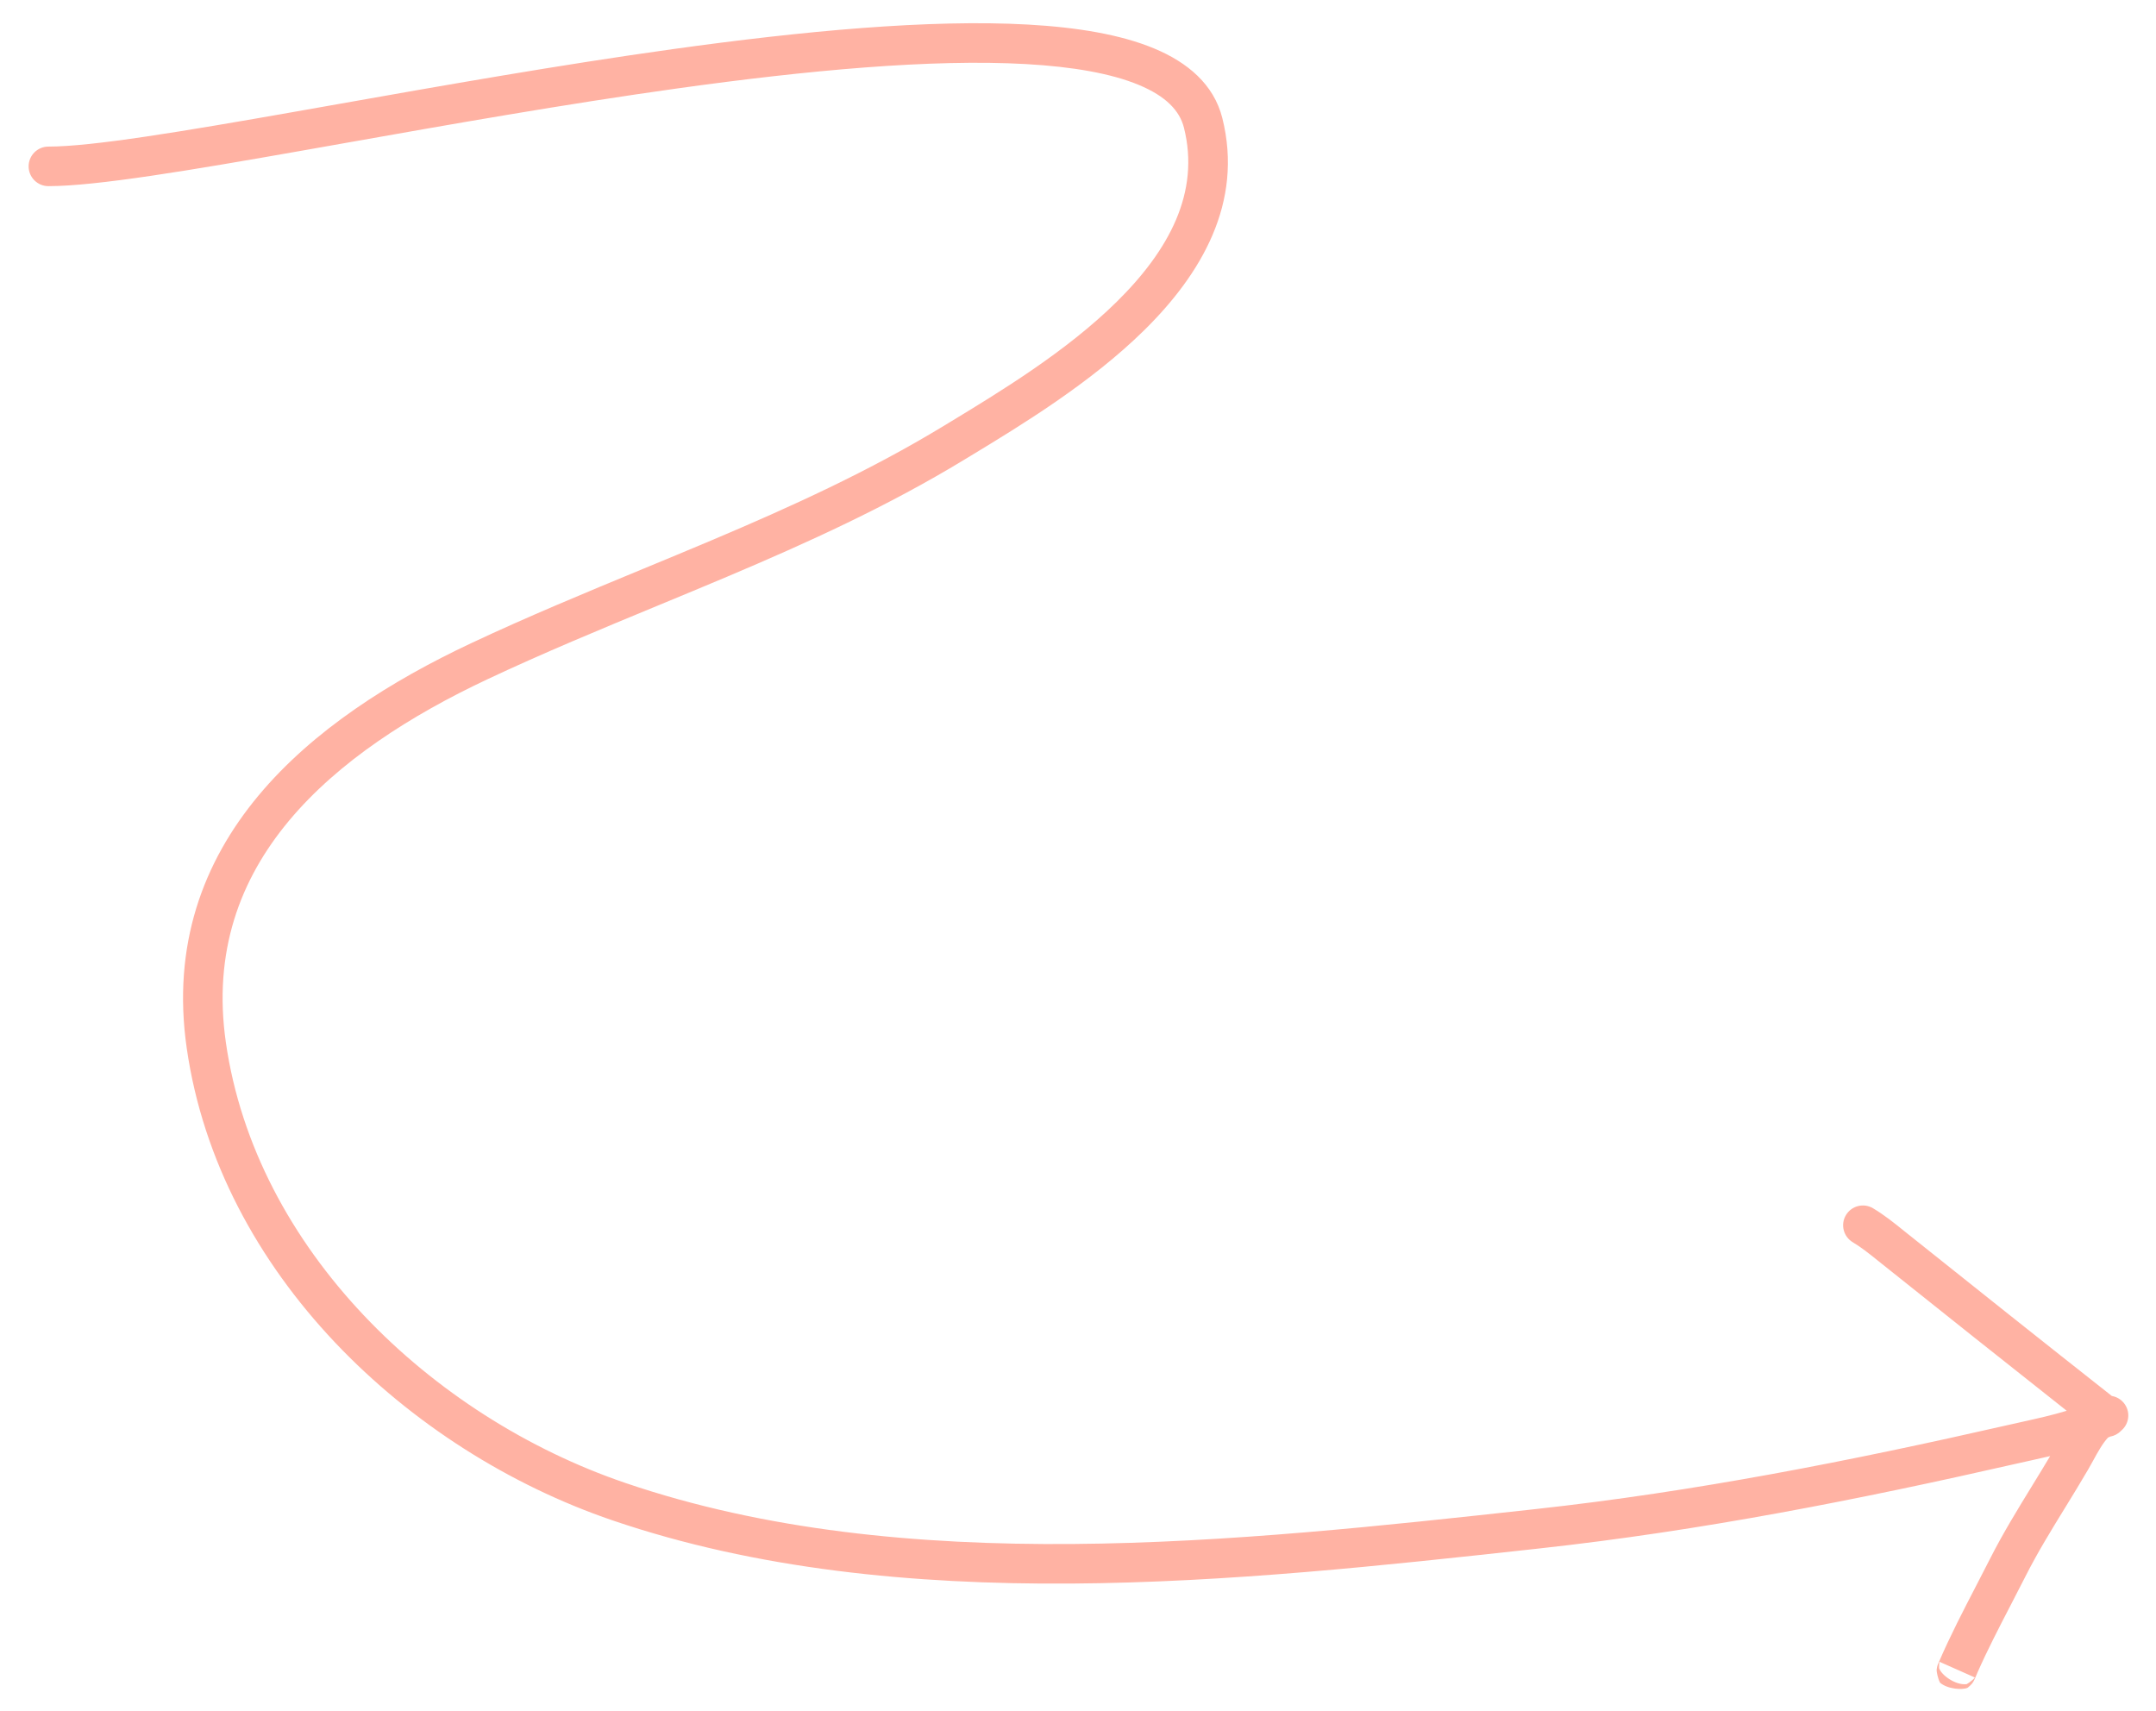 <svg width="218" height="173" viewBox="0 0 218 173" fill="none" xmlns="http://www.w3.org/2000/svg">
<g filter="url(#filter0_f_1695_2313)">
<path fill-rule="evenodd" clip-rule="evenodd" d="M2.894 16.822C2.894 15.717 3.79 14.822 4.894 14.822C9.298 14.822 18.364 13.316 29.87 11.288C31.299 11.037 32.762 10.778 34.255 10.513L34.259 10.513L34.259 10.512C44.665 8.67 56.493 6.576 68.001 4.971C81.139 3.14 93.999 1.927 103.947 2.484C108.91 2.762 113.301 3.488 116.681 4.892C120.075 6.302 122.734 8.531 123.591 11.932C125.756 20.523 121.408 27.757 115.717 33.369C110.273 38.738 103.206 43.023 98.167 46.078L97.915 46.231L97.475 46.498C89.732 51.2 81.637 54.879 73.527 58.309C71.169 59.306 68.816 60.28 66.469 61.251L66.469 61.251L66.469 61.251C60.705 63.636 54.983 66.004 49.328 68.662C41.524 72.331 34.213 76.996 29.205 83.007C24.252 88.954 21.521 96.245 22.839 105.412C25.842 126.295 43.553 143.232 63.212 149.939C91.448 159.573 125.164 155.883 154.825 152.637L155.213 152.594C171.353 150.828 187.082 147.722 202.95 144.108C203.438 143.997 203.916 143.891 204.383 143.787C206.017 143.424 207.528 143.089 208.972 142.648C202.723 137.715 196.5 132.755 190.283 127.791C190.14 127.678 190.002 127.566 189.866 127.458C188.963 126.733 188.199 126.12 187.341 125.608C186.392 125.043 186.081 123.816 186.646 122.867C187.212 121.918 188.439 121.607 189.388 122.172C190.505 122.837 191.505 123.642 192.39 124.354L192.391 124.354L192.591 124.515C192.654 124.566 192.717 124.616 192.778 124.665C199.687 130.181 206.594 135.686 213.534 141.151C214.138 141.254 214.688 141.633 214.985 142.223C215.415 143.076 215.176 144.09 214.466 144.671C214.164 144.988 213.777 145.187 213.368 145.26C213.295 145.293 213.222 145.326 213.148 145.359C212.887 145.637 212.625 145.999 212.345 146.455C212.091 146.868 211.909 147.202 211.71 147.567L211.71 147.568C211.552 147.858 211.383 148.168 211.159 148.553C210.363 149.921 209.565 151.218 208.784 152.49L208.783 152.49C207.369 154.791 206.005 157.011 204.786 159.421C204.284 160.413 203.786 161.375 203.295 162.322L203.292 162.327C202.107 164.614 200.966 166.814 199.934 169.149L199.928 169.164L199.919 169.187L199.913 169.202L199.909 169.213L199.903 169.228L199.898 169.238L199.892 169.254L199.886 169.268L199.873 169.296L199.859 169.329L199.787 169.493L199.708 169.673L199.674 169.75L199.659 169.783L199.646 169.813L199.639 169.828L199.631 169.845L199.625 169.857L199.617 169.874L199.611 169.887L199.603 169.904L199.589 169.932L199.578 169.952L199.563 169.98C199.557 169.99 199.545 170.012 199.538 170.024C199.534 170.03 199.529 170.039 199.523 170.049C199.513 170.065 199.502 170.083 199.493 170.096C199.474 170.125 199.423 170.199 199.39 170.242C199.329 170.316 199.121 170.525 198.962 170.649C198.474 170.9 196.933 170.809 196.161 170.14C195.935 169.701 195.813 169.036 195.819 168.851C195.828 168.763 195.851 168.623 195.862 168.572C195.869 168.539 195.884 168.484 195.89 168.461C195.895 168.444 195.904 168.414 195.908 168.401L195.92 168.364L195.929 168.339L195.936 168.321L195.945 168.296L195.952 168.279L195.96 168.258L195.966 168.244L195.974 168.224L195.989 168.189L196.007 168.147L196.058 168.027C197.204 165.38 198.513 162.853 199.801 160.37L199.801 160.369C200.279 159.447 200.754 158.53 201.217 157.616C202.502 155.073 204.028 152.588 205.502 150.186L205.503 150.184C206.117 149.185 206.721 148.2 207.296 147.231C206.587 147.399 205.884 147.554 205.191 147.707L205.191 147.707L205.188 147.707C204.734 147.807 204.283 147.907 203.838 148.008C187.904 151.637 172.006 154.78 155.648 156.57L154.804 156.663C125.462 159.875 91.004 163.647 61.92 153.725C41.243 146.67 22.152 128.734 18.88 105.981C17.383 95.572 20.535 87.166 26.132 80.447C31.674 73.794 39.579 68.825 47.626 65.042C53.372 62.341 59.23 59.917 65.029 57.518L65.03 57.517C67.356 56.555 69.673 55.596 71.969 54.625C80.029 51.216 87.91 47.627 95.399 43.079L95.995 42.717L95.996 42.717C101.101 39.62 107.808 35.551 112.909 30.521C118.218 25.285 121.359 19.444 119.712 12.91C119.281 11.198 117.902 9.731 115.146 8.586C112.375 7.434 108.503 6.746 103.723 6.478C94.186 5.943 81.649 7.108 68.553 8.933C57.124 10.526 45.375 12.607 34.963 14.45L34.962 14.45L34.96 14.451C33.466 14.715 31.999 14.975 30.564 15.228C19.25 17.221 9.741 18.822 4.894 18.822C3.79 18.822 2.894 17.926 2.894 16.822ZM196.101 168.046L196.105 168.027L197.894 168.821L199.685 169.616C199.666 169.643 199.647 169.669 199.631 169.69C199.547 169.79 199.174 170.114 198.856 170.289C197.735 170.428 196.276 169.363 196.07 168.667C196.058 168.452 196.082 168.148 196.098 168.058L196.101 168.046Z" fill="#FFB2A3"/>
</g>
<defs>
<filter id="filter0_f_1695_2313" x="0.895" y="0.348" width="216.305" height="172.429" filterUnits="userSpaceOnUse" color-interpolation-filters="sRGB">
<feFlood flood-opacity="0" result="BackgroundImageFix"/>
<feBlend mode="normal" in="SourceGraphic" in2="BackgroundImageFix" result="shape"/>
<feGaussianBlur stdDeviation="1" result="effect1_foregroundBlur_1695_2313"/>
</filter>
</defs>
</svg>

